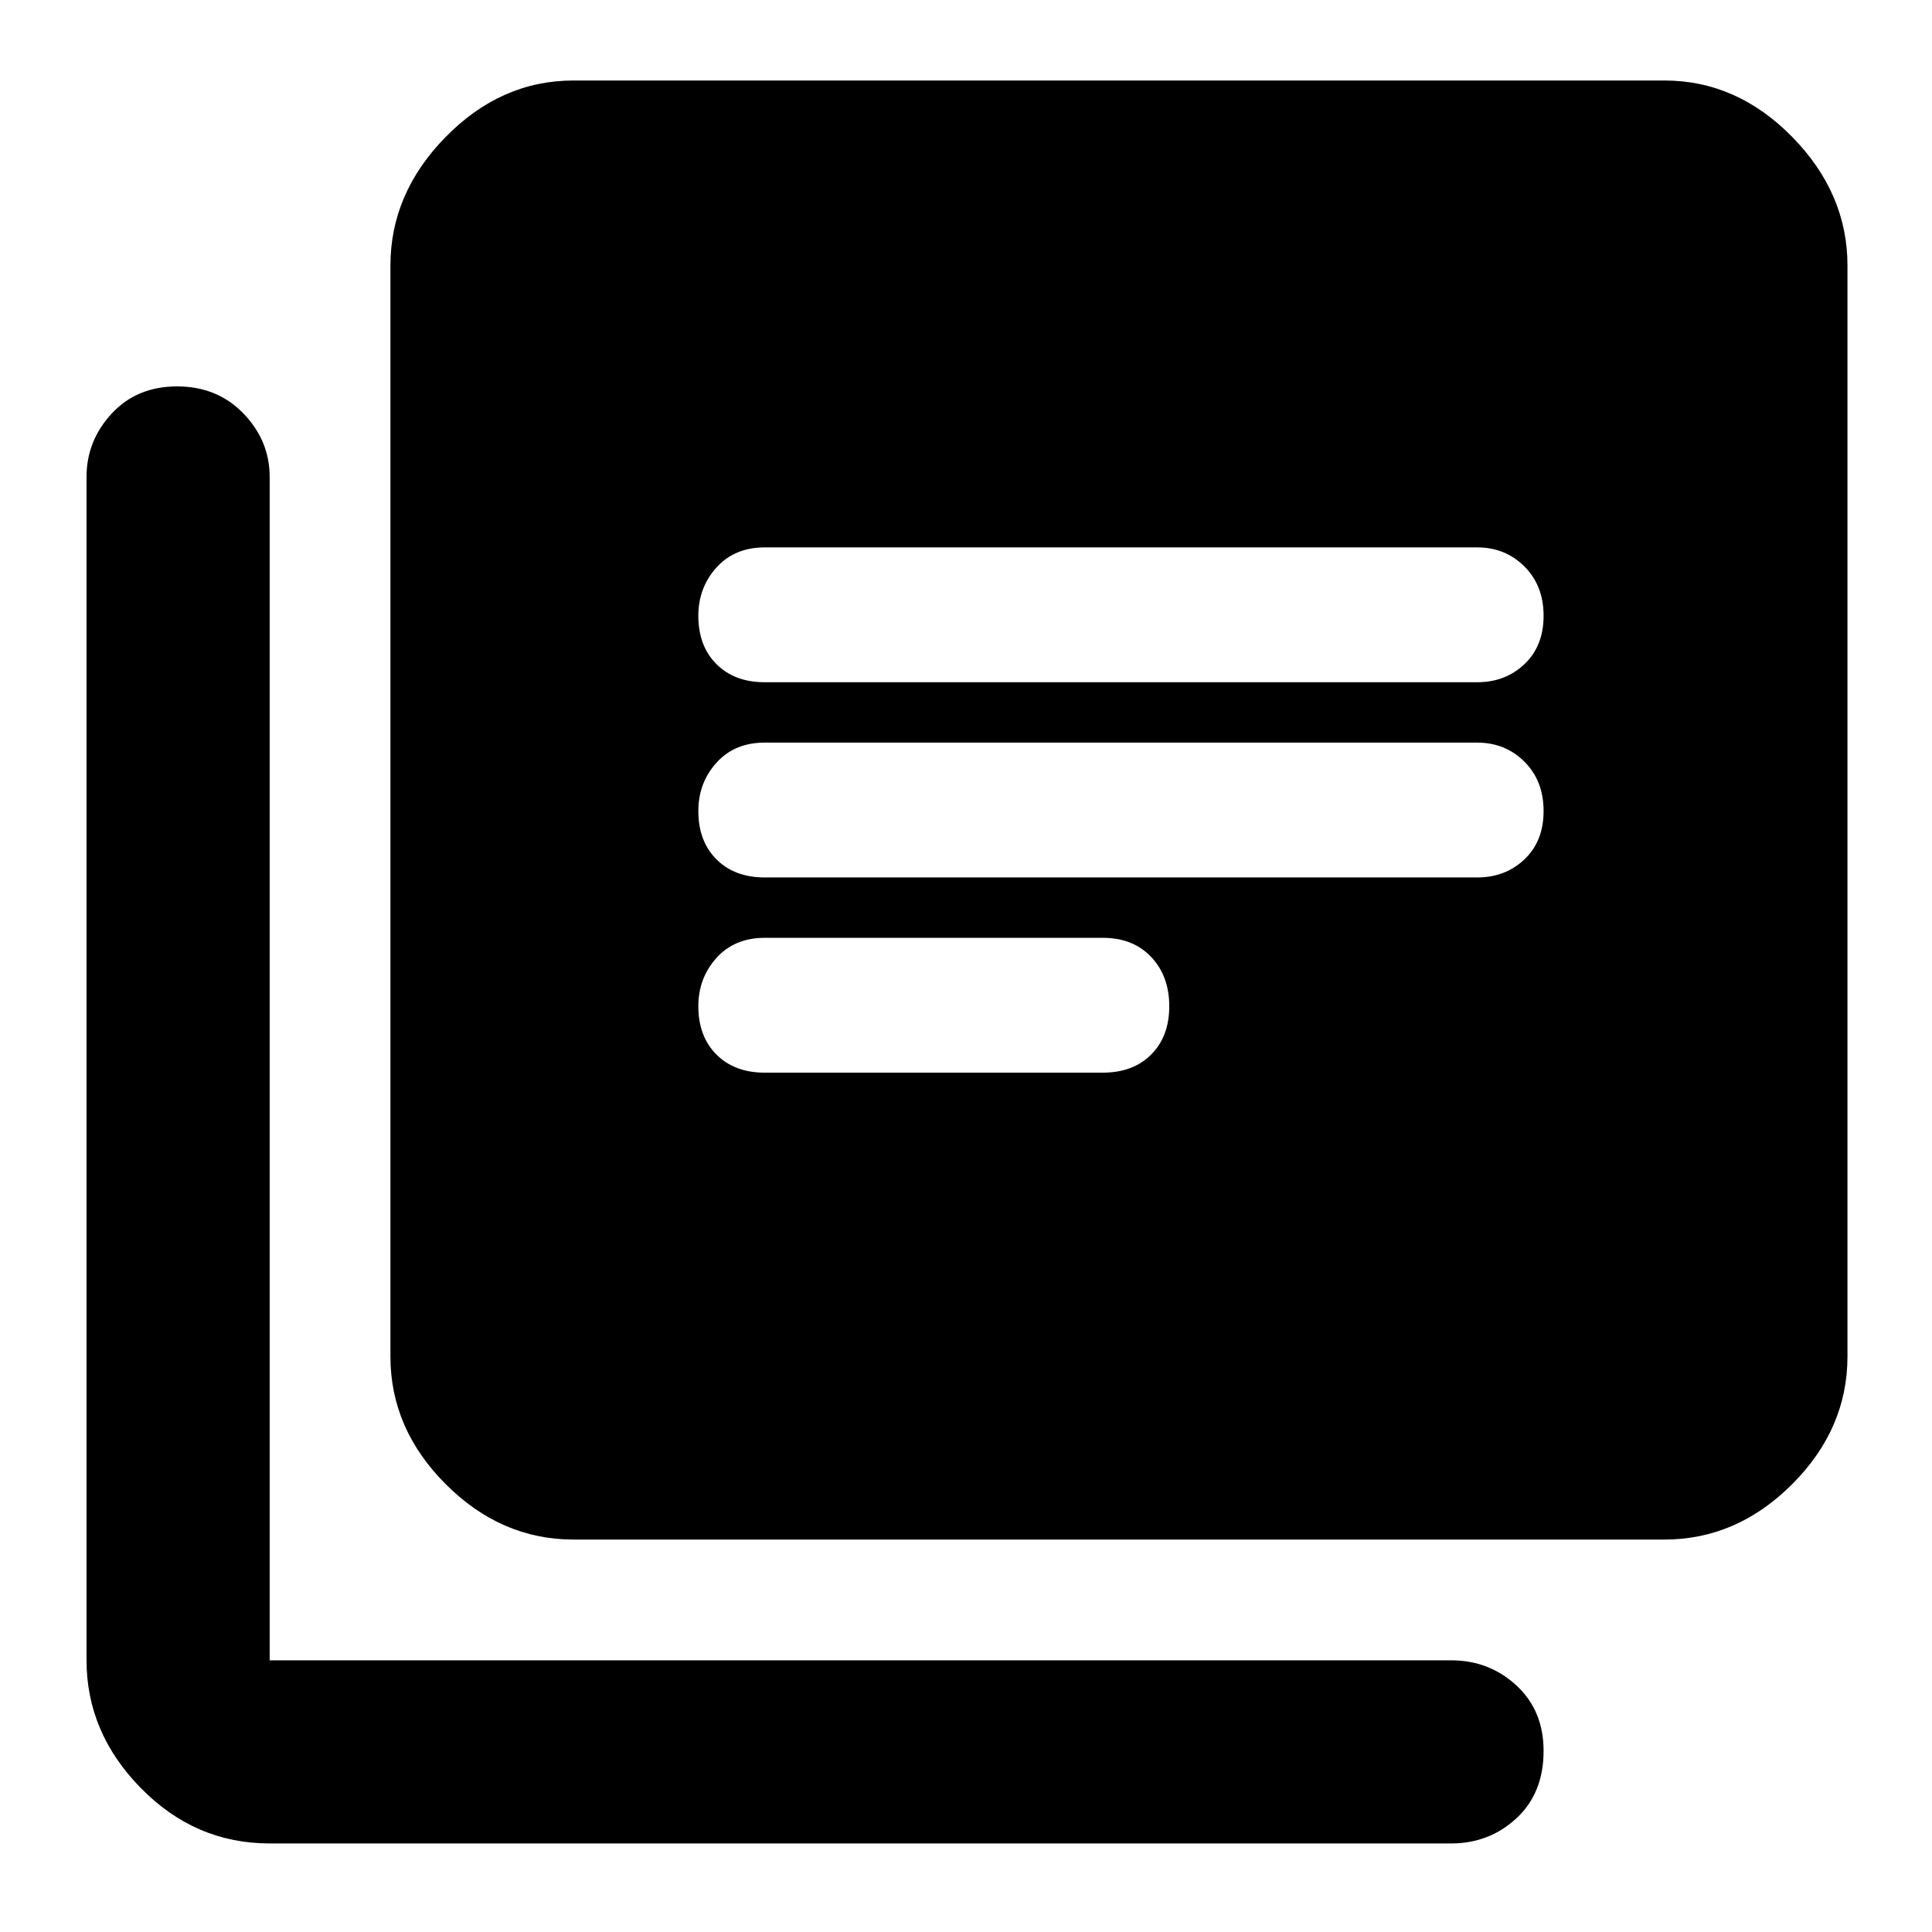 <svg xmlns="http://www.w3.org/2000/svg" height="48" width="48"><path d="M19 21.8H36.7Q37.4 21.8 37.875 21.35Q38.35 20.9 38.35 20.15Q38.35 19.4 37.875 18.925Q37.4 18.45 36.7 18.45H19Q18.25 18.45 17.8 18.95Q17.35 19.45 17.35 20.15Q17.35 20.9 17.8 21.35Q18.25 21.8 19 21.8ZM19 26.65H27.4Q28.15 26.65 28.6 26.2Q29.05 25.75 29.05 25Q29.05 24.25 28.6 23.775Q28.15 23.3 27.4 23.3H19Q18.25 23.3 17.8 23.8Q17.35 24.3 17.35 25Q17.35 25.75 17.8 26.2Q18.25 26.65 19 26.65ZM19 16.95H36.7Q37.4 16.95 37.875 16.5Q38.35 16.05 38.35 15.3Q38.35 14.55 37.875 14.075Q37.4 13.6 36.7 13.6H19Q18.25 13.6 17.8 14.1Q17.35 14.6 17.35 15.3Q17.35 16.05 17.8 16.5Q18.25 16.95 19 16.95ZM14.25 38.25Q12.45 38.25 11.075 36.875Q9.7 35.5 9.7 33.7V6.6Q9.7 4.8 11.075 3.4Q12.45 2 14.25 2H41.35Q43.15 2 44.525 3.4Q45.9 4.8 45.9 6.6V33.7Q45.9 35.5 44.525 36.875Q43.15 38.25 41.35 38.25ZM6.7 45.8Q4.85 45.8 3.5 44.425Q2.15 43.05 2.15 41.25V11.85Q2.15 10.95 2.775 10.275Q3.4 9.6 4.4 9.6Q5.4 9.6 6.05 10.275Q6.7 10.95 6.7 11.85V41.25Q6.7 41.25 6.7 41.25Q6.7 41.25 6.7 41.25H36.05Q37 41.25 37.675 41.875Q38.35 42.5 38.35 43.5Q38.35 44.55 37.675 45.175Q37 45.8 36.05 45.8Z"/></svg>